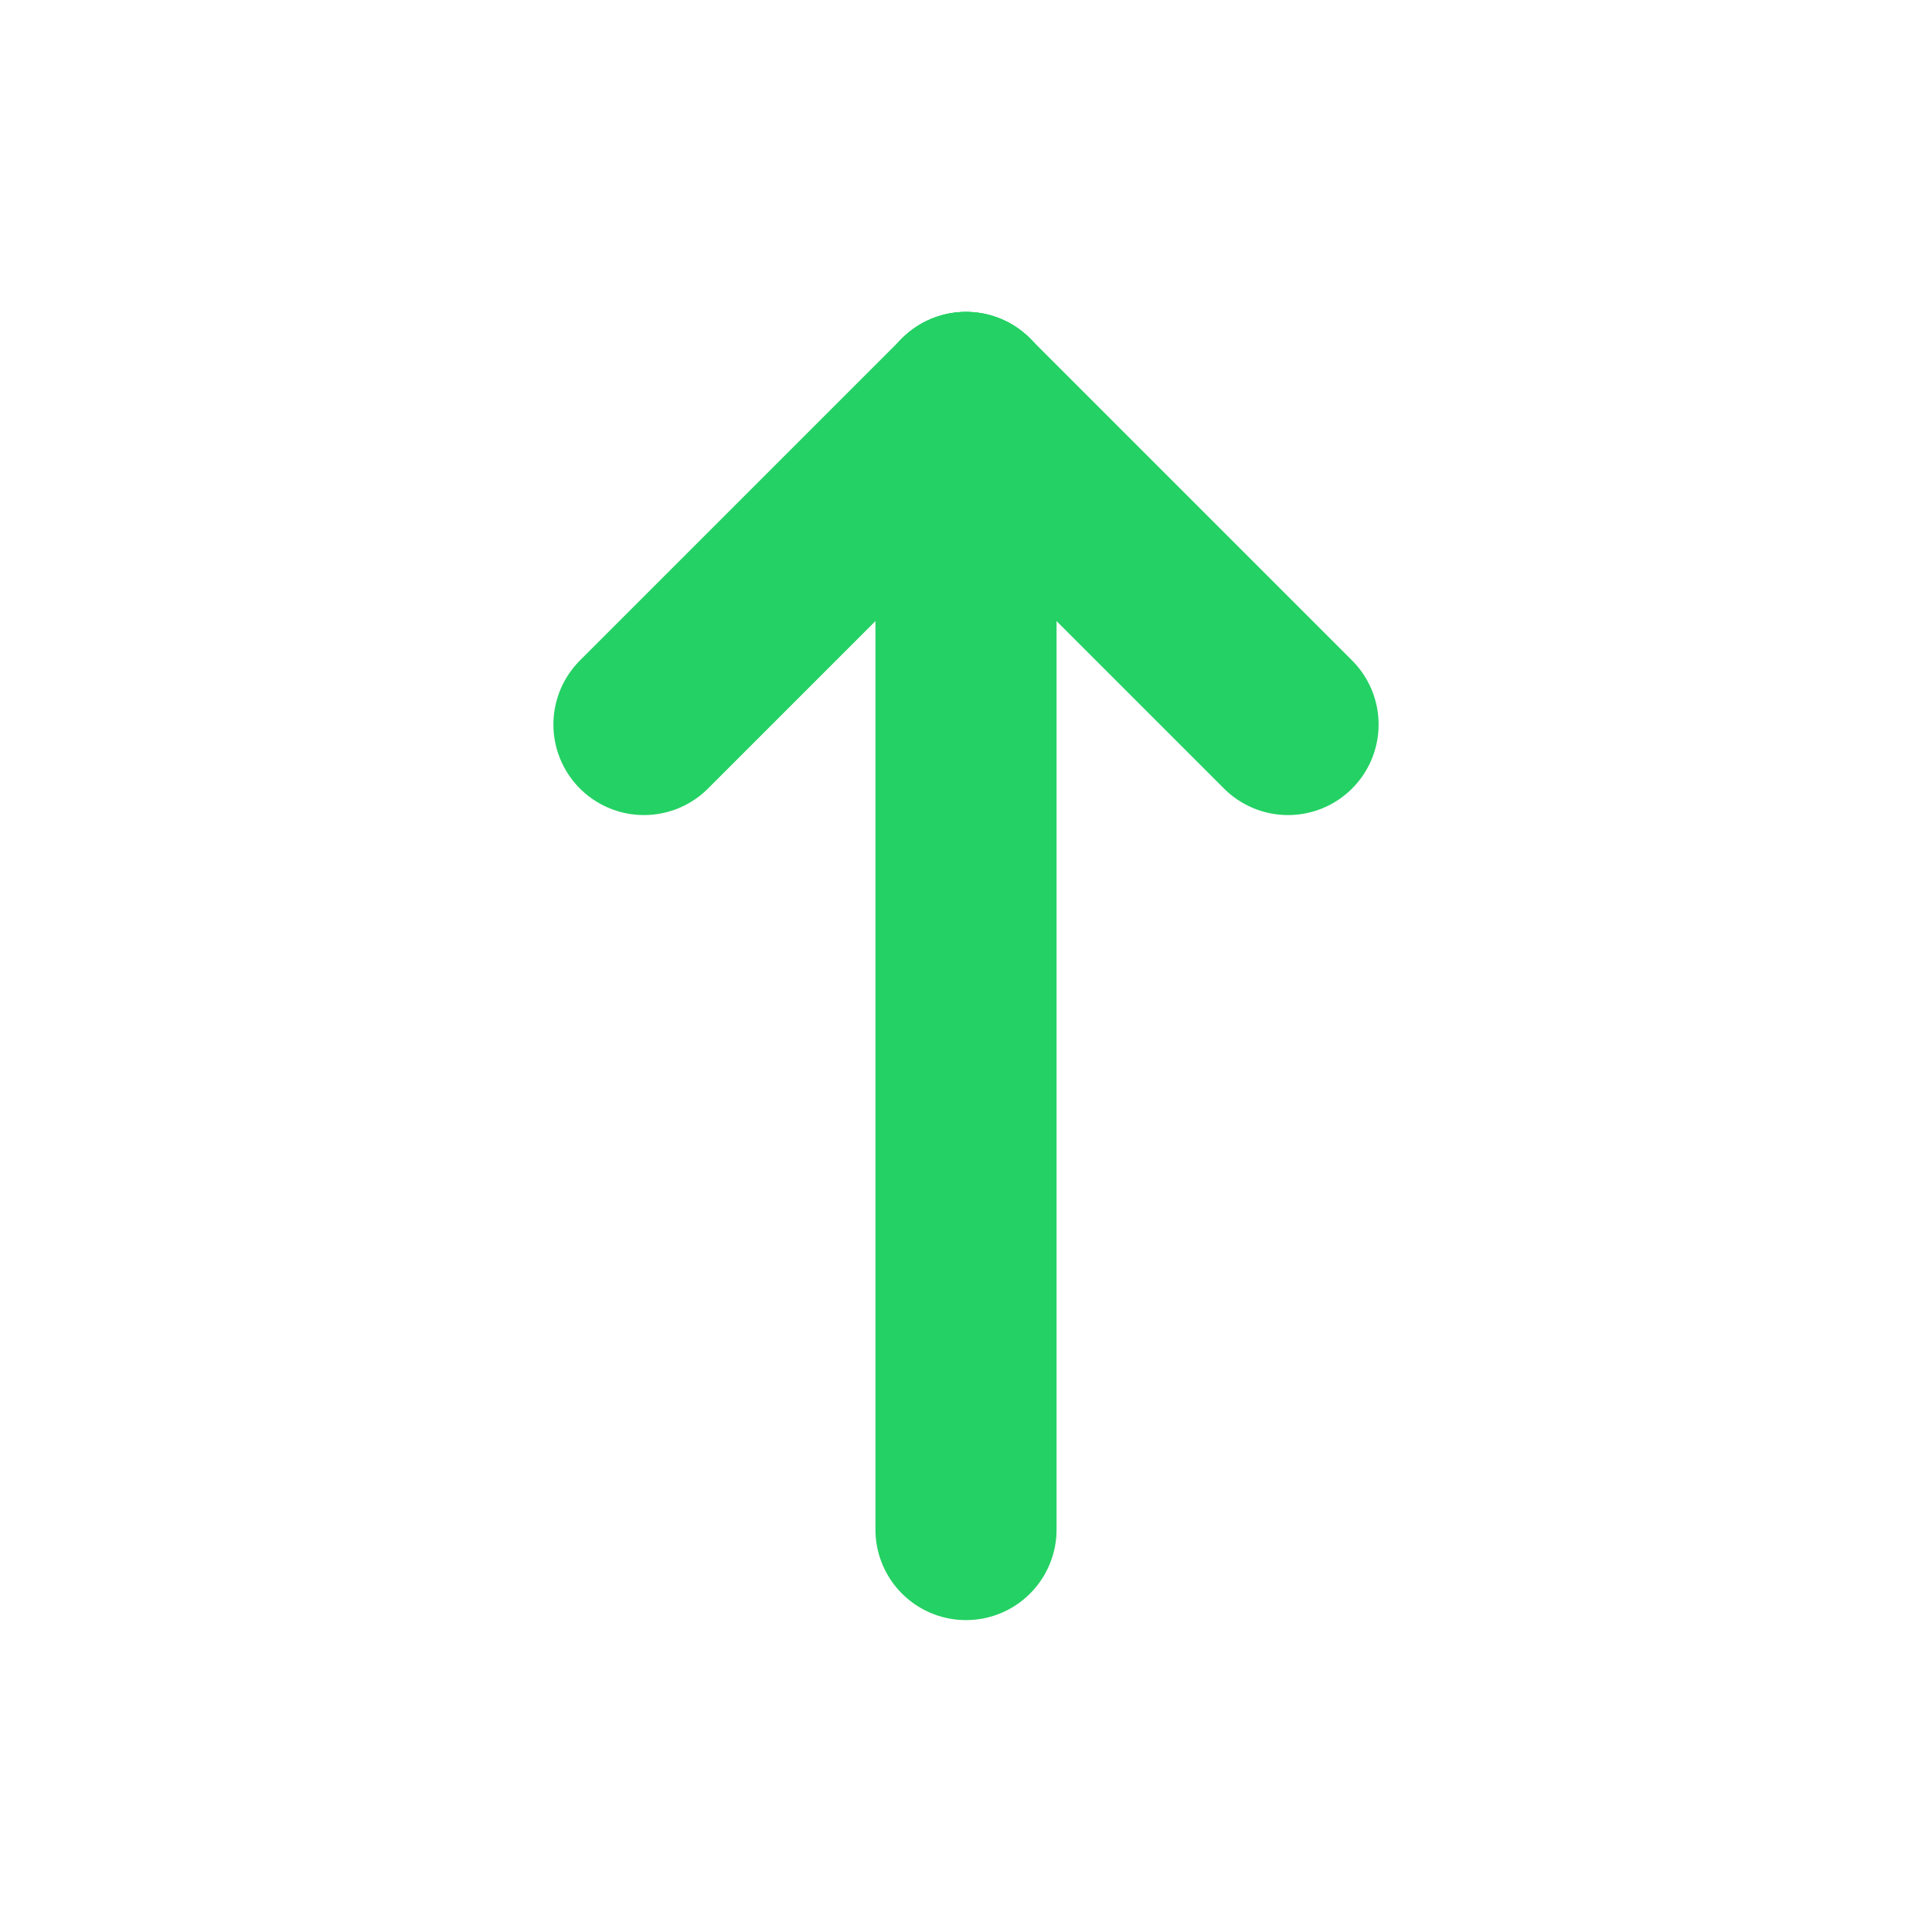 <svg xmlns="http://www.w3.org/2000/svg" width="16" height="16" viewBox="0 0 16 16" fill="none">
<path d="M8 3.333V12.667" stroke="#24D164" stroke-width="1.5" stroke-linecap="round" stroke-linejoin="round"/>
<path d="M10.667 6L8 3.333" stroke="#24D164" stroke-width="1.5" stroke-linecap="round" stroke-linejoin="round"/>
<path d="M5.333 6L8 3.333" stroke="#24D164" stroke-width="1.5" stroke-linecap="round" stroke-linejoin="round"/>
</svg>
